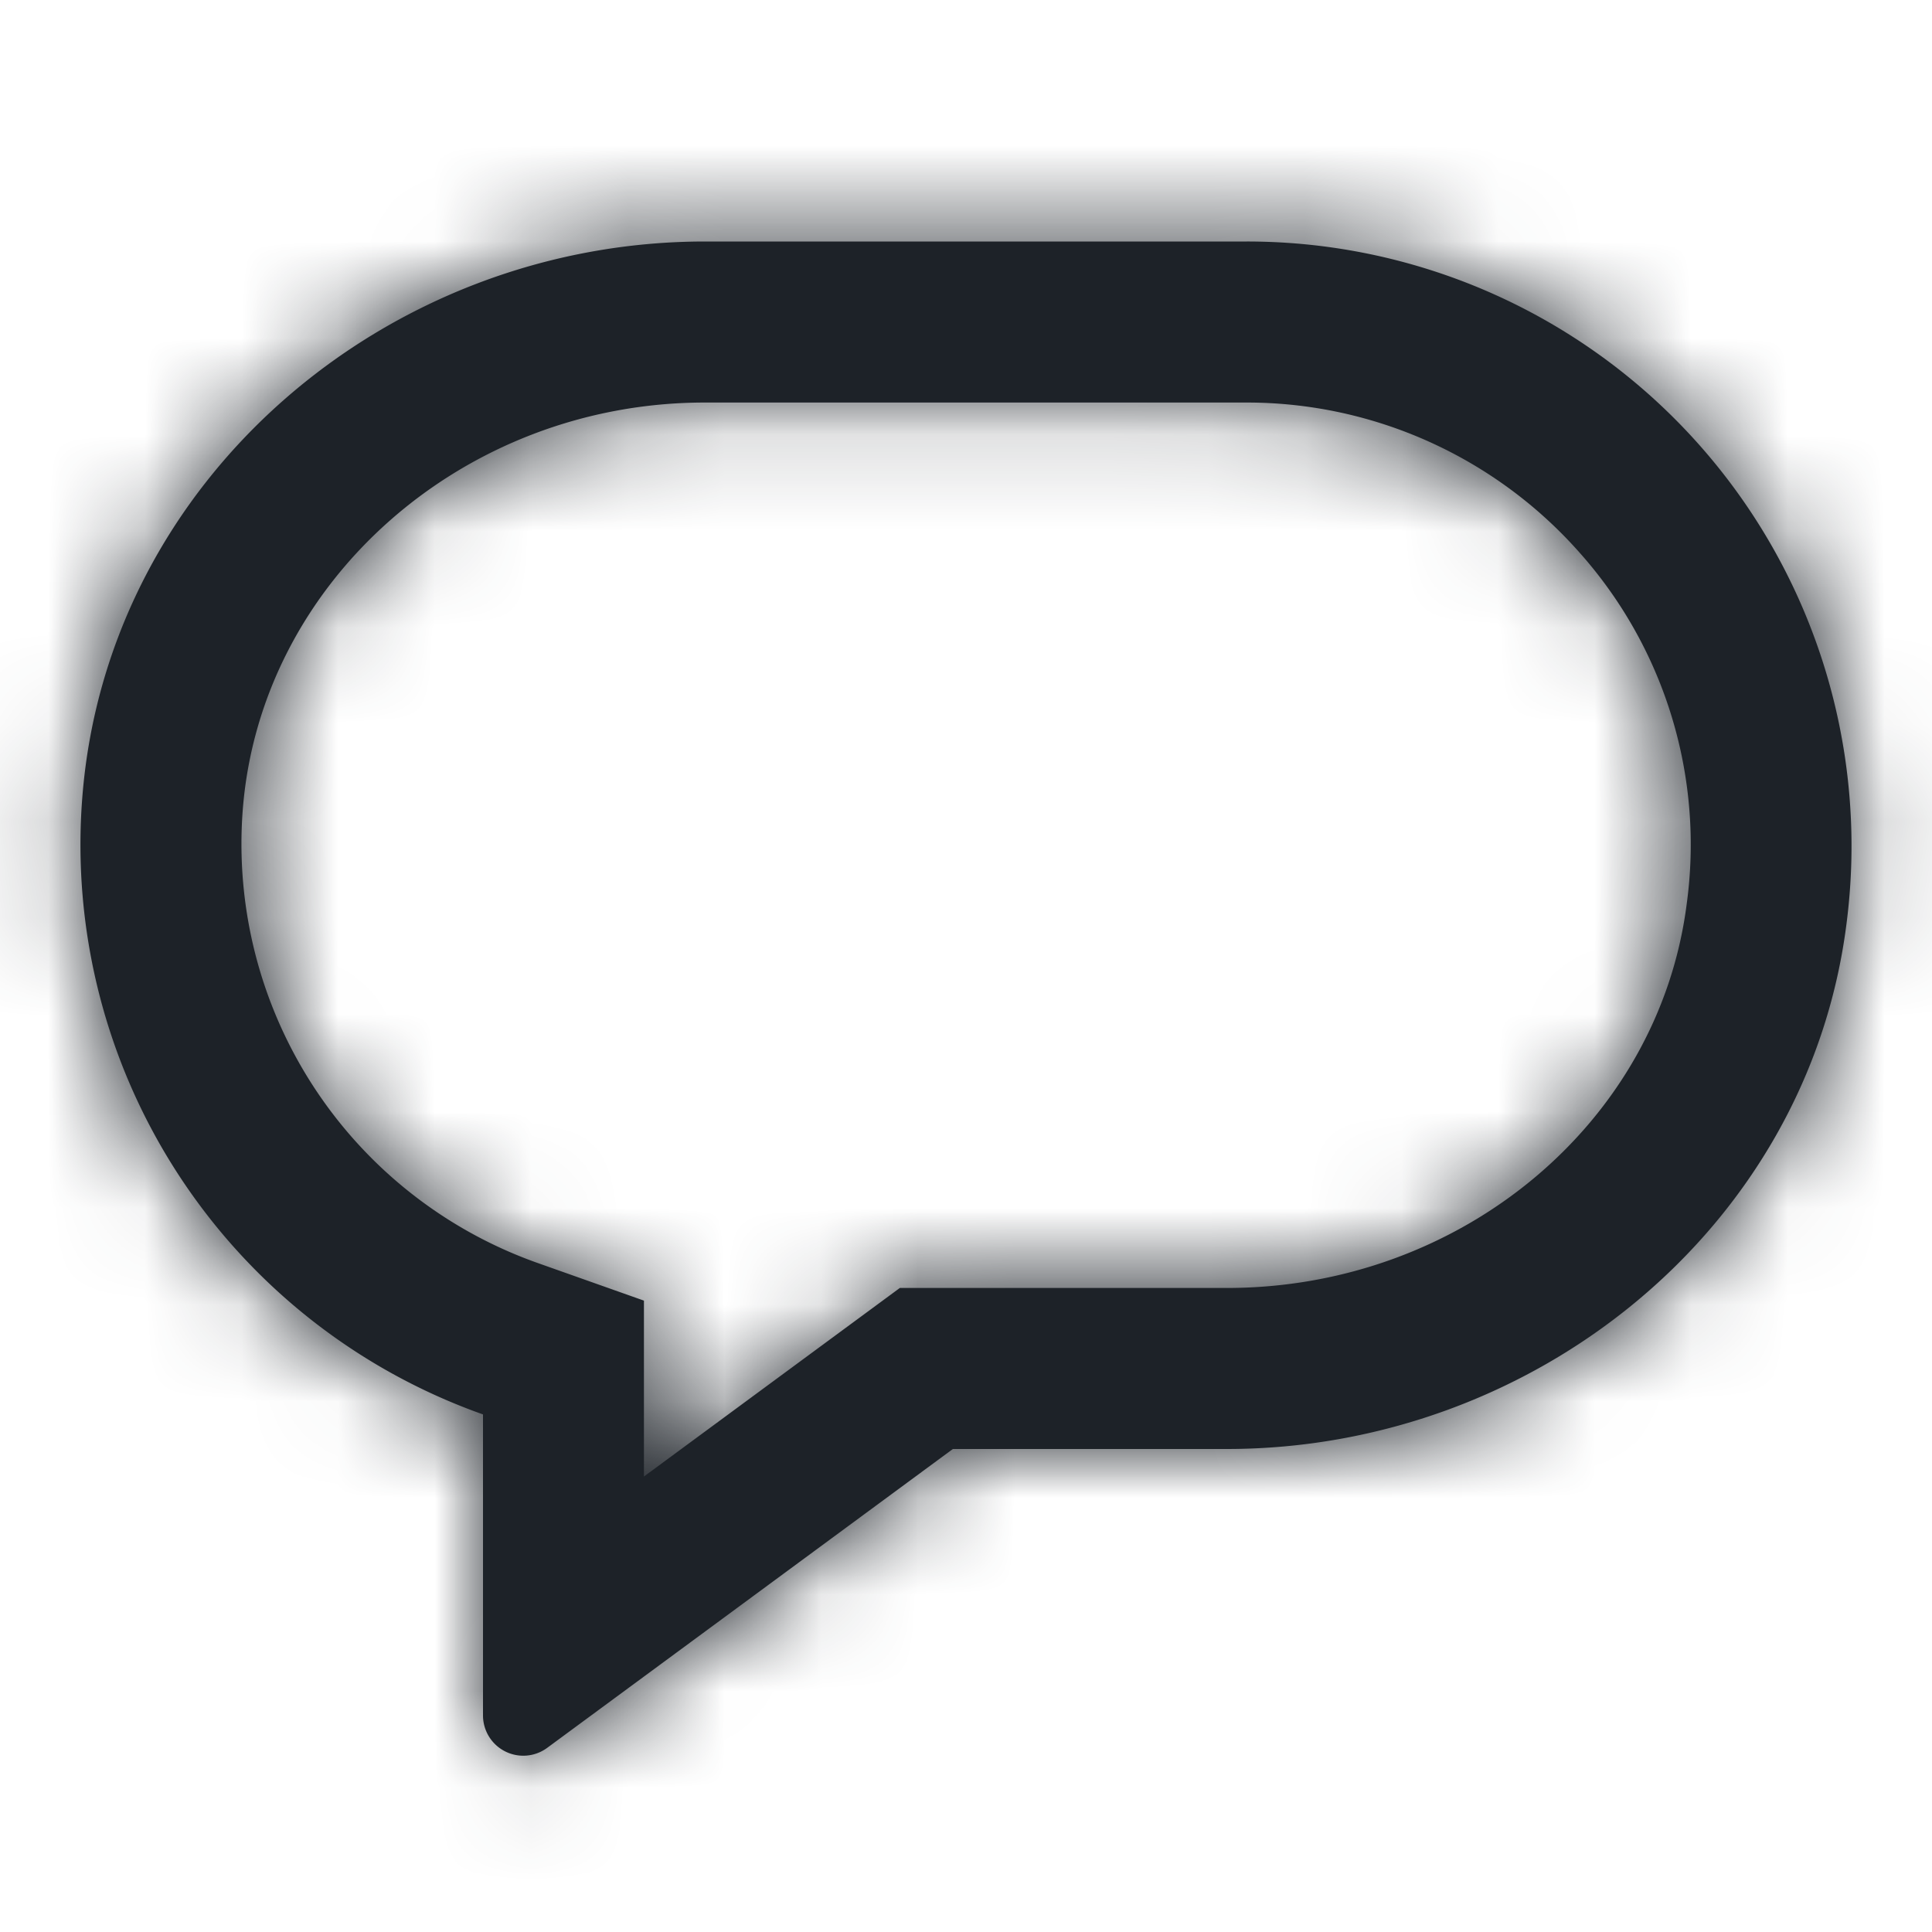 <svg xmlns="http://www.w3.org/2000/svg" xmlns:xlink="http://www.w3.org/1999/xlink" width="20" height="20" viewBox="0 0 20 20">
    <defs>
        <path id="a" d="M12.908 2.5h-5.61c-3.3 0-6.19 2.466-6.446 5.755A6.257 6.257 0 0 0 5 14.642v3.117a.417.417 0 0 0 .664.335L9.864 15h2.835c3.175 0 6.008-2.275 6.414-5.423A6.258 6.258 0 0 0 12.908 2.5m0 1.667c1.32 0 2.579.57 3.452 1.563a4.543 4.543 0 0 1 1.1 3.633c-.292 2.264-2.338 3.97-4.76 3.97H9.315l-.441.325-2.208 1.627v-1.821l-1.11-.393a4.602 4.602 0 0 1-3.043-4.687c.183-2.365 2.284-4.217 4.783-4.217h5.611"/>
    </defs>
    <g fill="none" fill-rule="evenodd">
        <mask id="b" fill="#fff">
            <use xlink:href="#a"/>
        </mask>
        <use fill="#1D2228" xlink:href="#a"/>
        <g fill="#1D2228" mask="url(#b)">
            <path d="M0 0h20v20H0z"/>
        </g>
    </g>
</svg>
